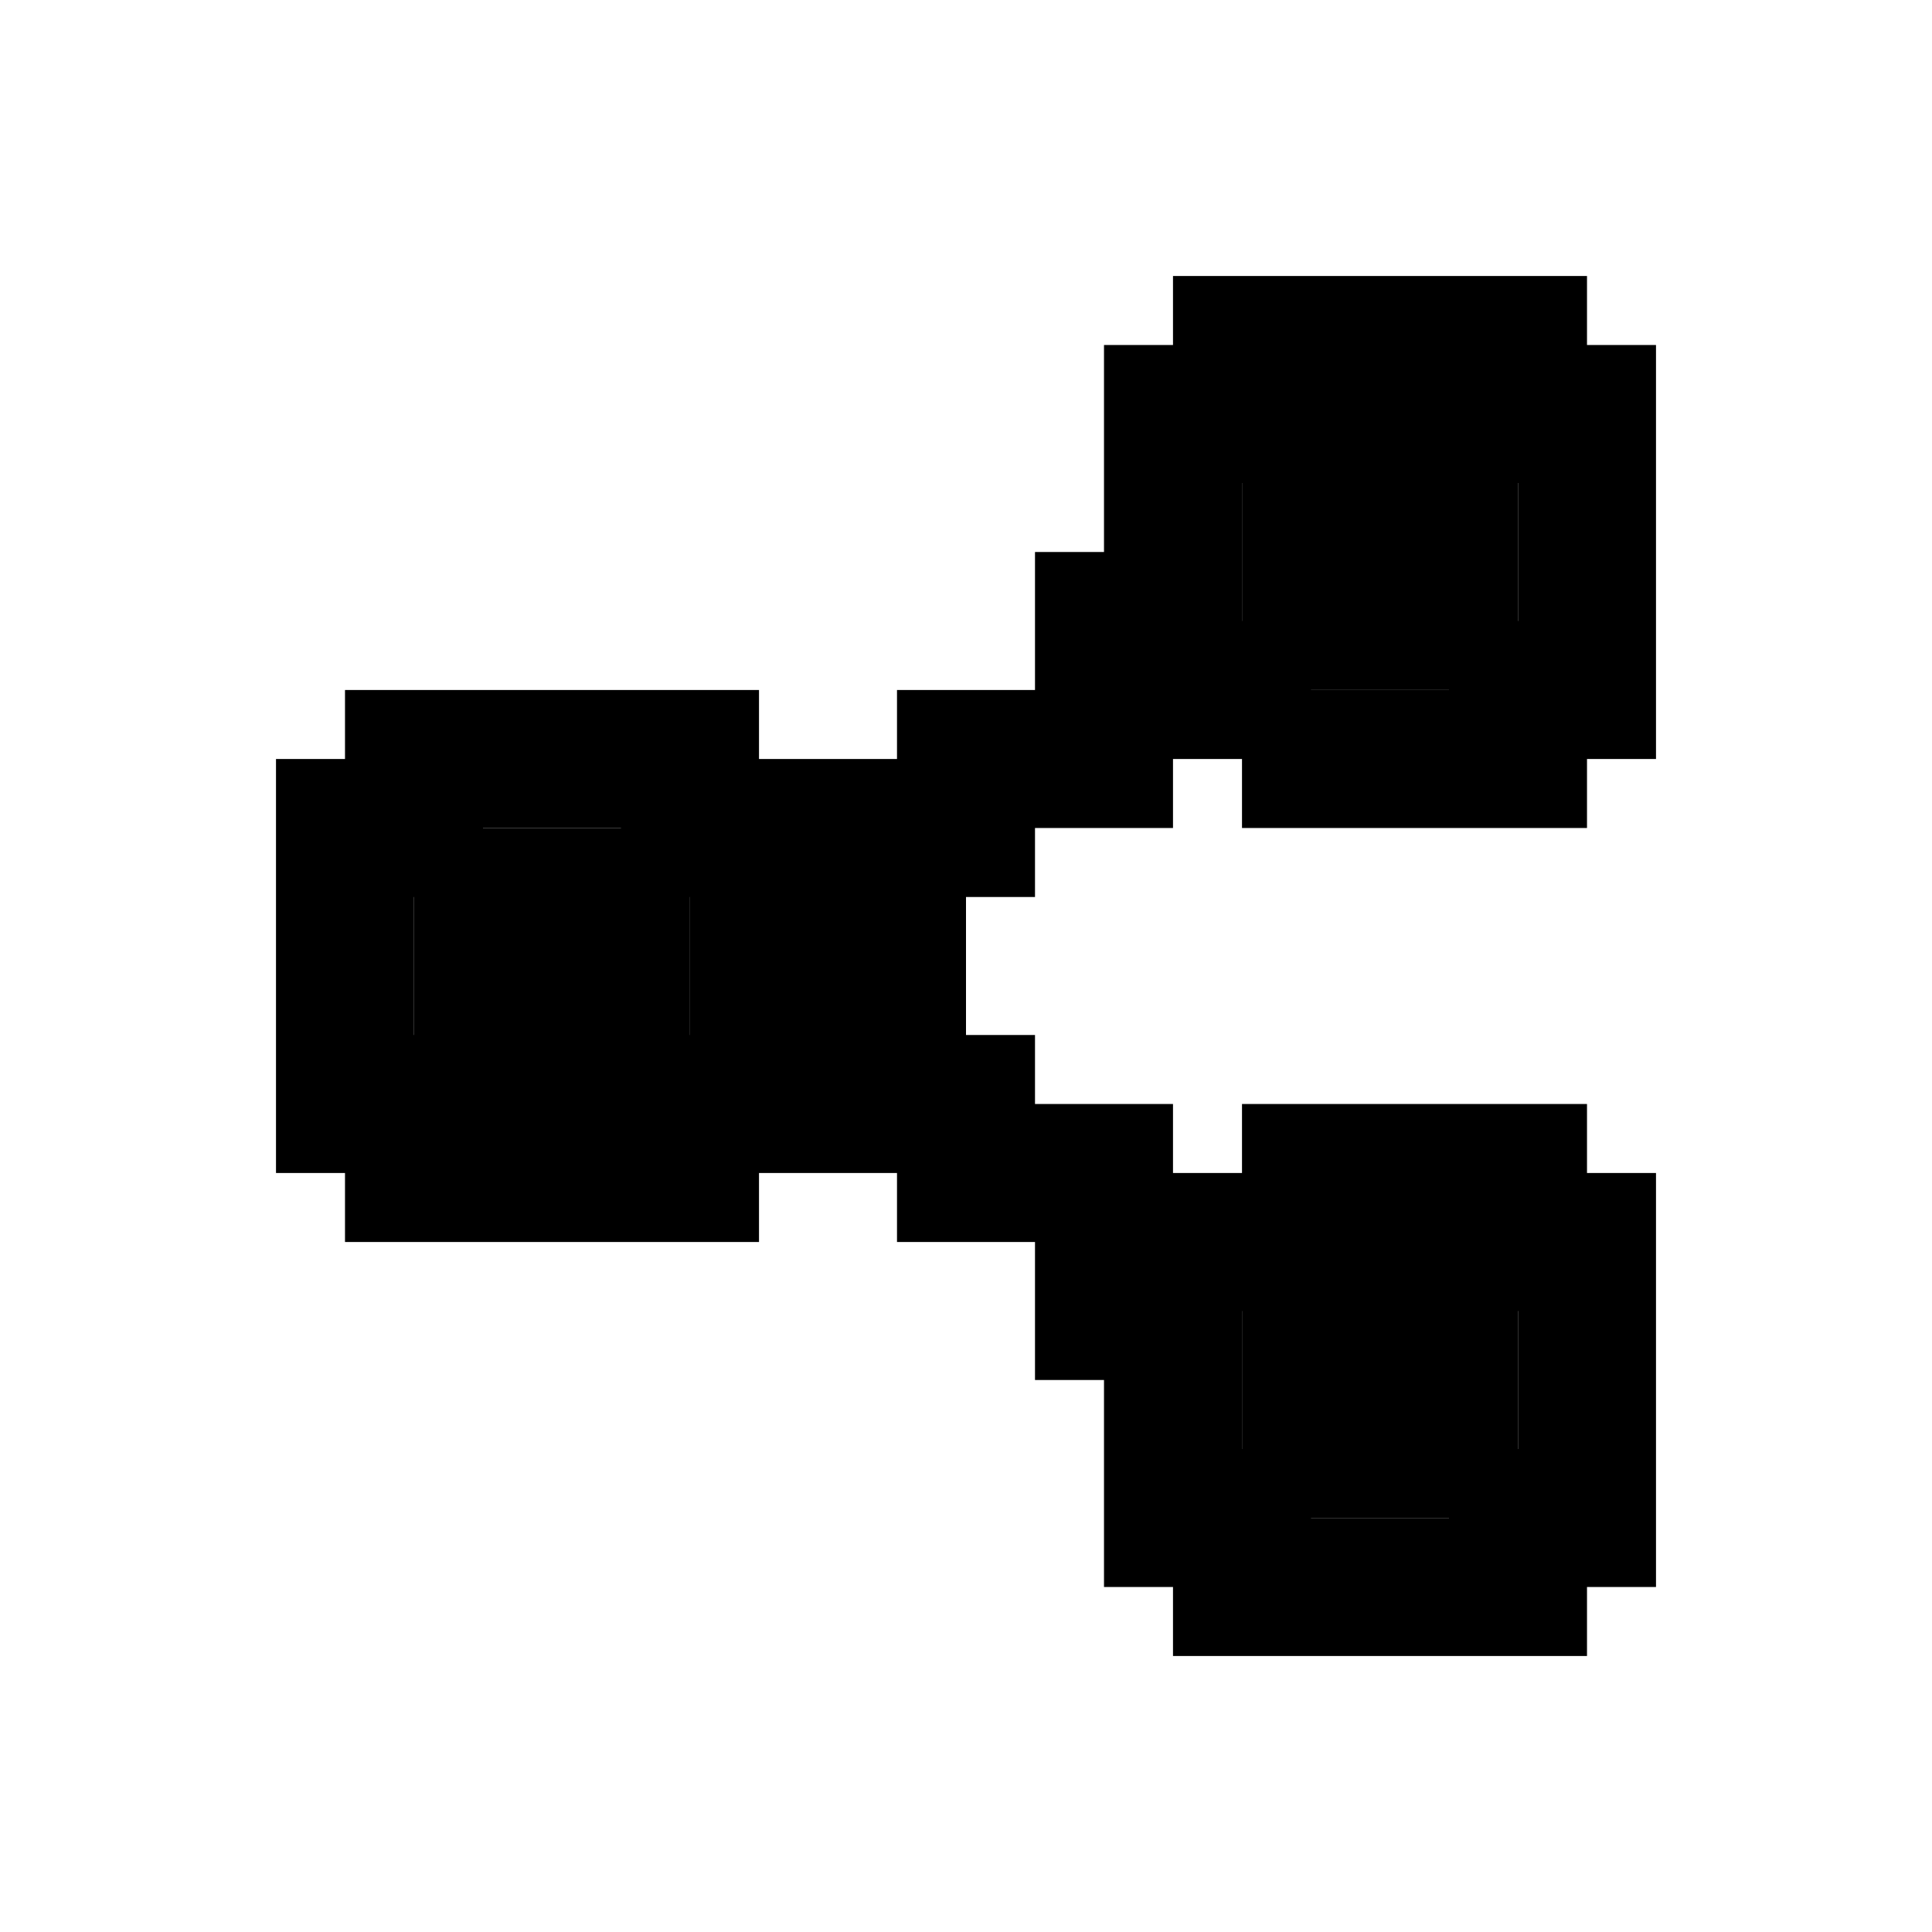 <svg width="28" height="28" viewBox="0 0 28 28" fill="none" xmlns="http://www.w3.org/2000/svg">
<path d="M23 5V4H17V5H16V8H15V10H13V11H11V10H5V11H4V17H5V18H11V17H13V18H15V20H16V23H17V24H23V23H24V17H23V16H18V17H17V16H15V15H14V13H15V12H17V11H18V12H23V11H24V5H23ZM22 9H21V10H19V9H18V7H19V6H21V7H22V9ZM9 15V16H7V15H6V13H7V12H9V13H10V15H9ZM19 18H21V19H22V21H21V22H19V21H18V19H19V18Z" fill="currentcolor"/>
<rect x="18" y="5" width="4" height="5" fill="currentcolor"/>
<rect x="6" y="12" width="4" height="5" fill="currentcolor"/>
<rect x="18" y="17" width="4" height="5" fill="currentcolor"/>
</svg>
